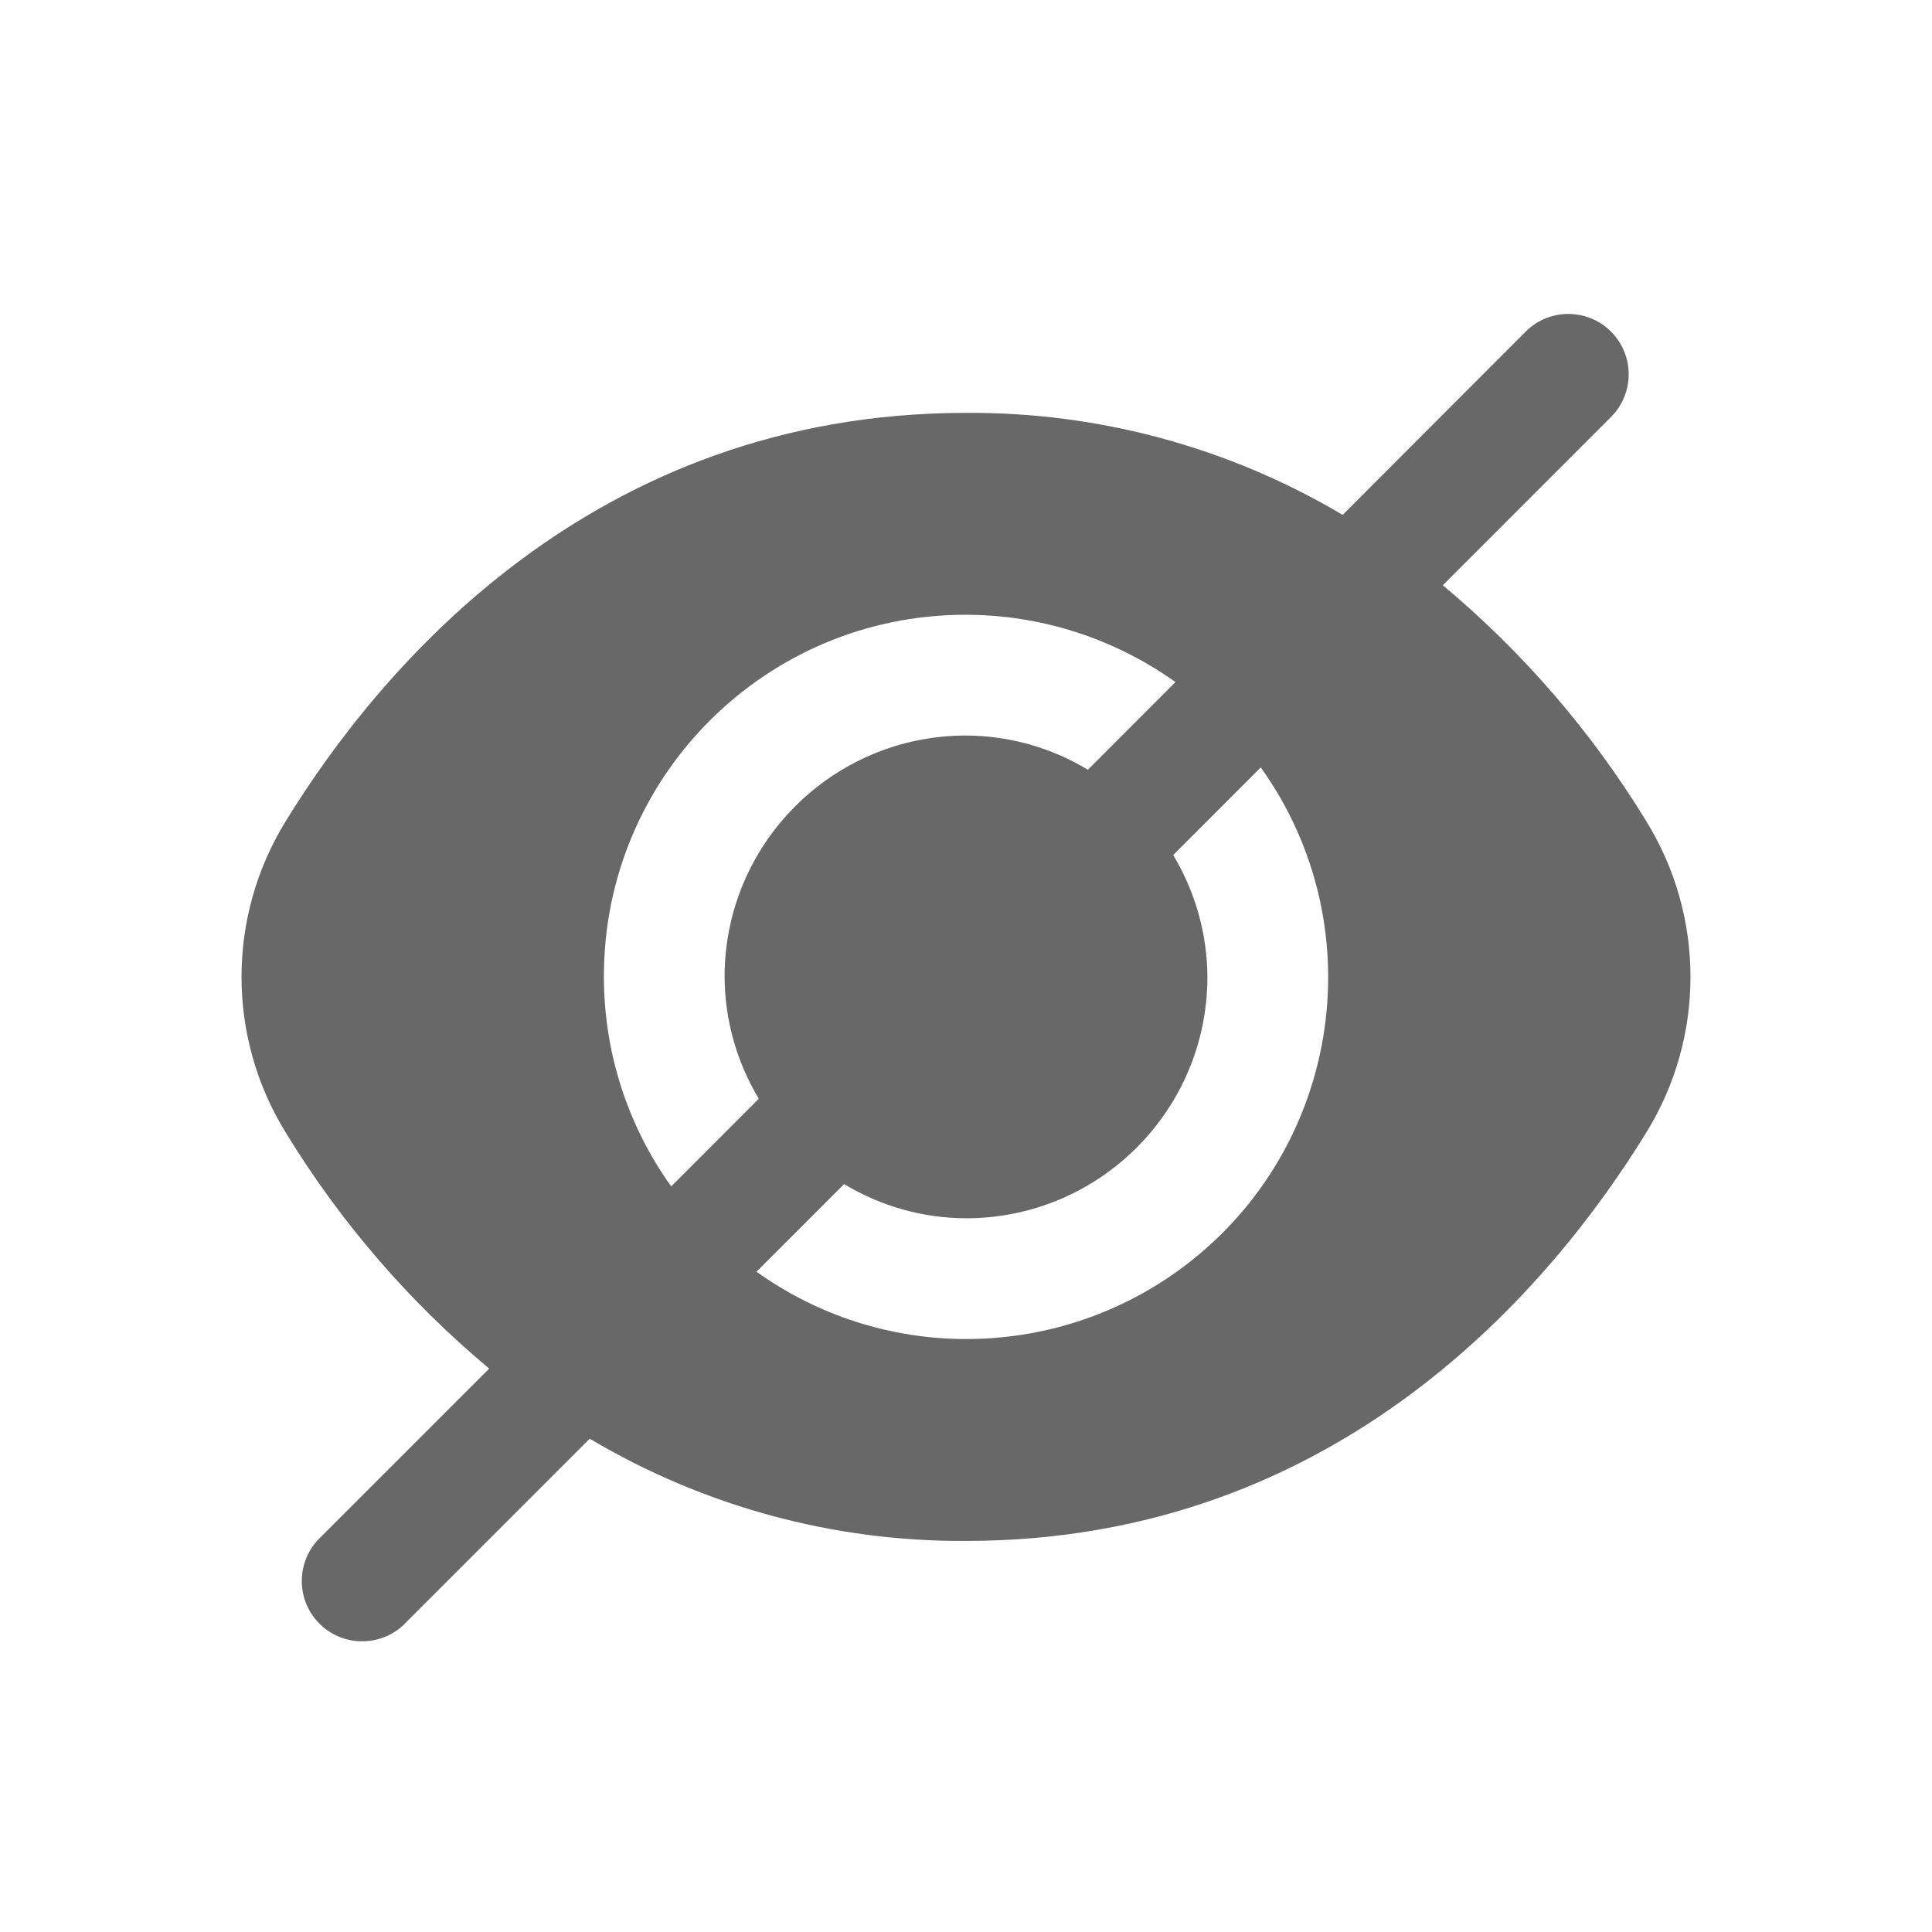 <svg width="24" height="24" viewBox="0 0 24 24" fill="none" xmlns="http://www.w3.org/2000/svg">
<g clip-path="url(#clip0_1404_2362)">
<path d="M20.45 10.2C19.773 9.092 18.919 8.102 17.923 7.27L20.022 5.17C20.309 4.873 20.301 4.398 20.003 4.11C19.713 3.83 19.252 3.83 18.962 4.11L16.679 6.396C15.264 5.556 13.646 5.118 12 5.129C7.358 5.129 4.713 8.307 3.55 10.2C2.817 11.386 2.817 12.885 3.55 14.07C4.227 15.179 5.08 16.169 6.077 17.001L3.978 19.1C3.68 19.388 3.672 19.863 3.959 20.16C4.247 20.458 4.722 20.466 5.02 20.179C5.026 20.173 5.032 20.167 5.038 20.16L7.326 17.872C8.74 18.713 10.355 19.152 12 19.142C16.641 19.142 19.286 15.964 20.45 14.07C21.183 12.885 21.183 11.386 20.45 10.2ZM7.502 12.135C7.497 9.655 9.504 7.641 11.985 7.637C12.923 7.635 13.838 7.928 14.602 8.473L13.514 9.562C13.057 9.286 12.534 9.139 12 9.137C10.344 9.137 9.001 10.479 9.001 12.135C9.004 12.669 9.151 13.192 9.426 13.649L8.338 14.738C7.794 13.979 7.502 13.069 7.502 12.135ZM12 16.634C11.066 16.634 10.156 16.341 9.398 15.798L10.486 14.709C10.943 14.985 11.466 15.132 12 15.134C13.656 15.134 14.999 13.792 14.999 12.135C14.996 11.602 14.849 11.079 14.574 10.622L15.662 9.533C17.104 11.552 16.636 14.356 14.617 15.798C13.854 16.343 12.938 16.635 12 16.634Z" fill="#686868"/>
</g>
<defs>
<clipPath id="clip0_1404_2362">
<rect width="18" height="18" fill="white" transform="translate(3 3)"/>
</clipPath>
</defs>
</svg>
